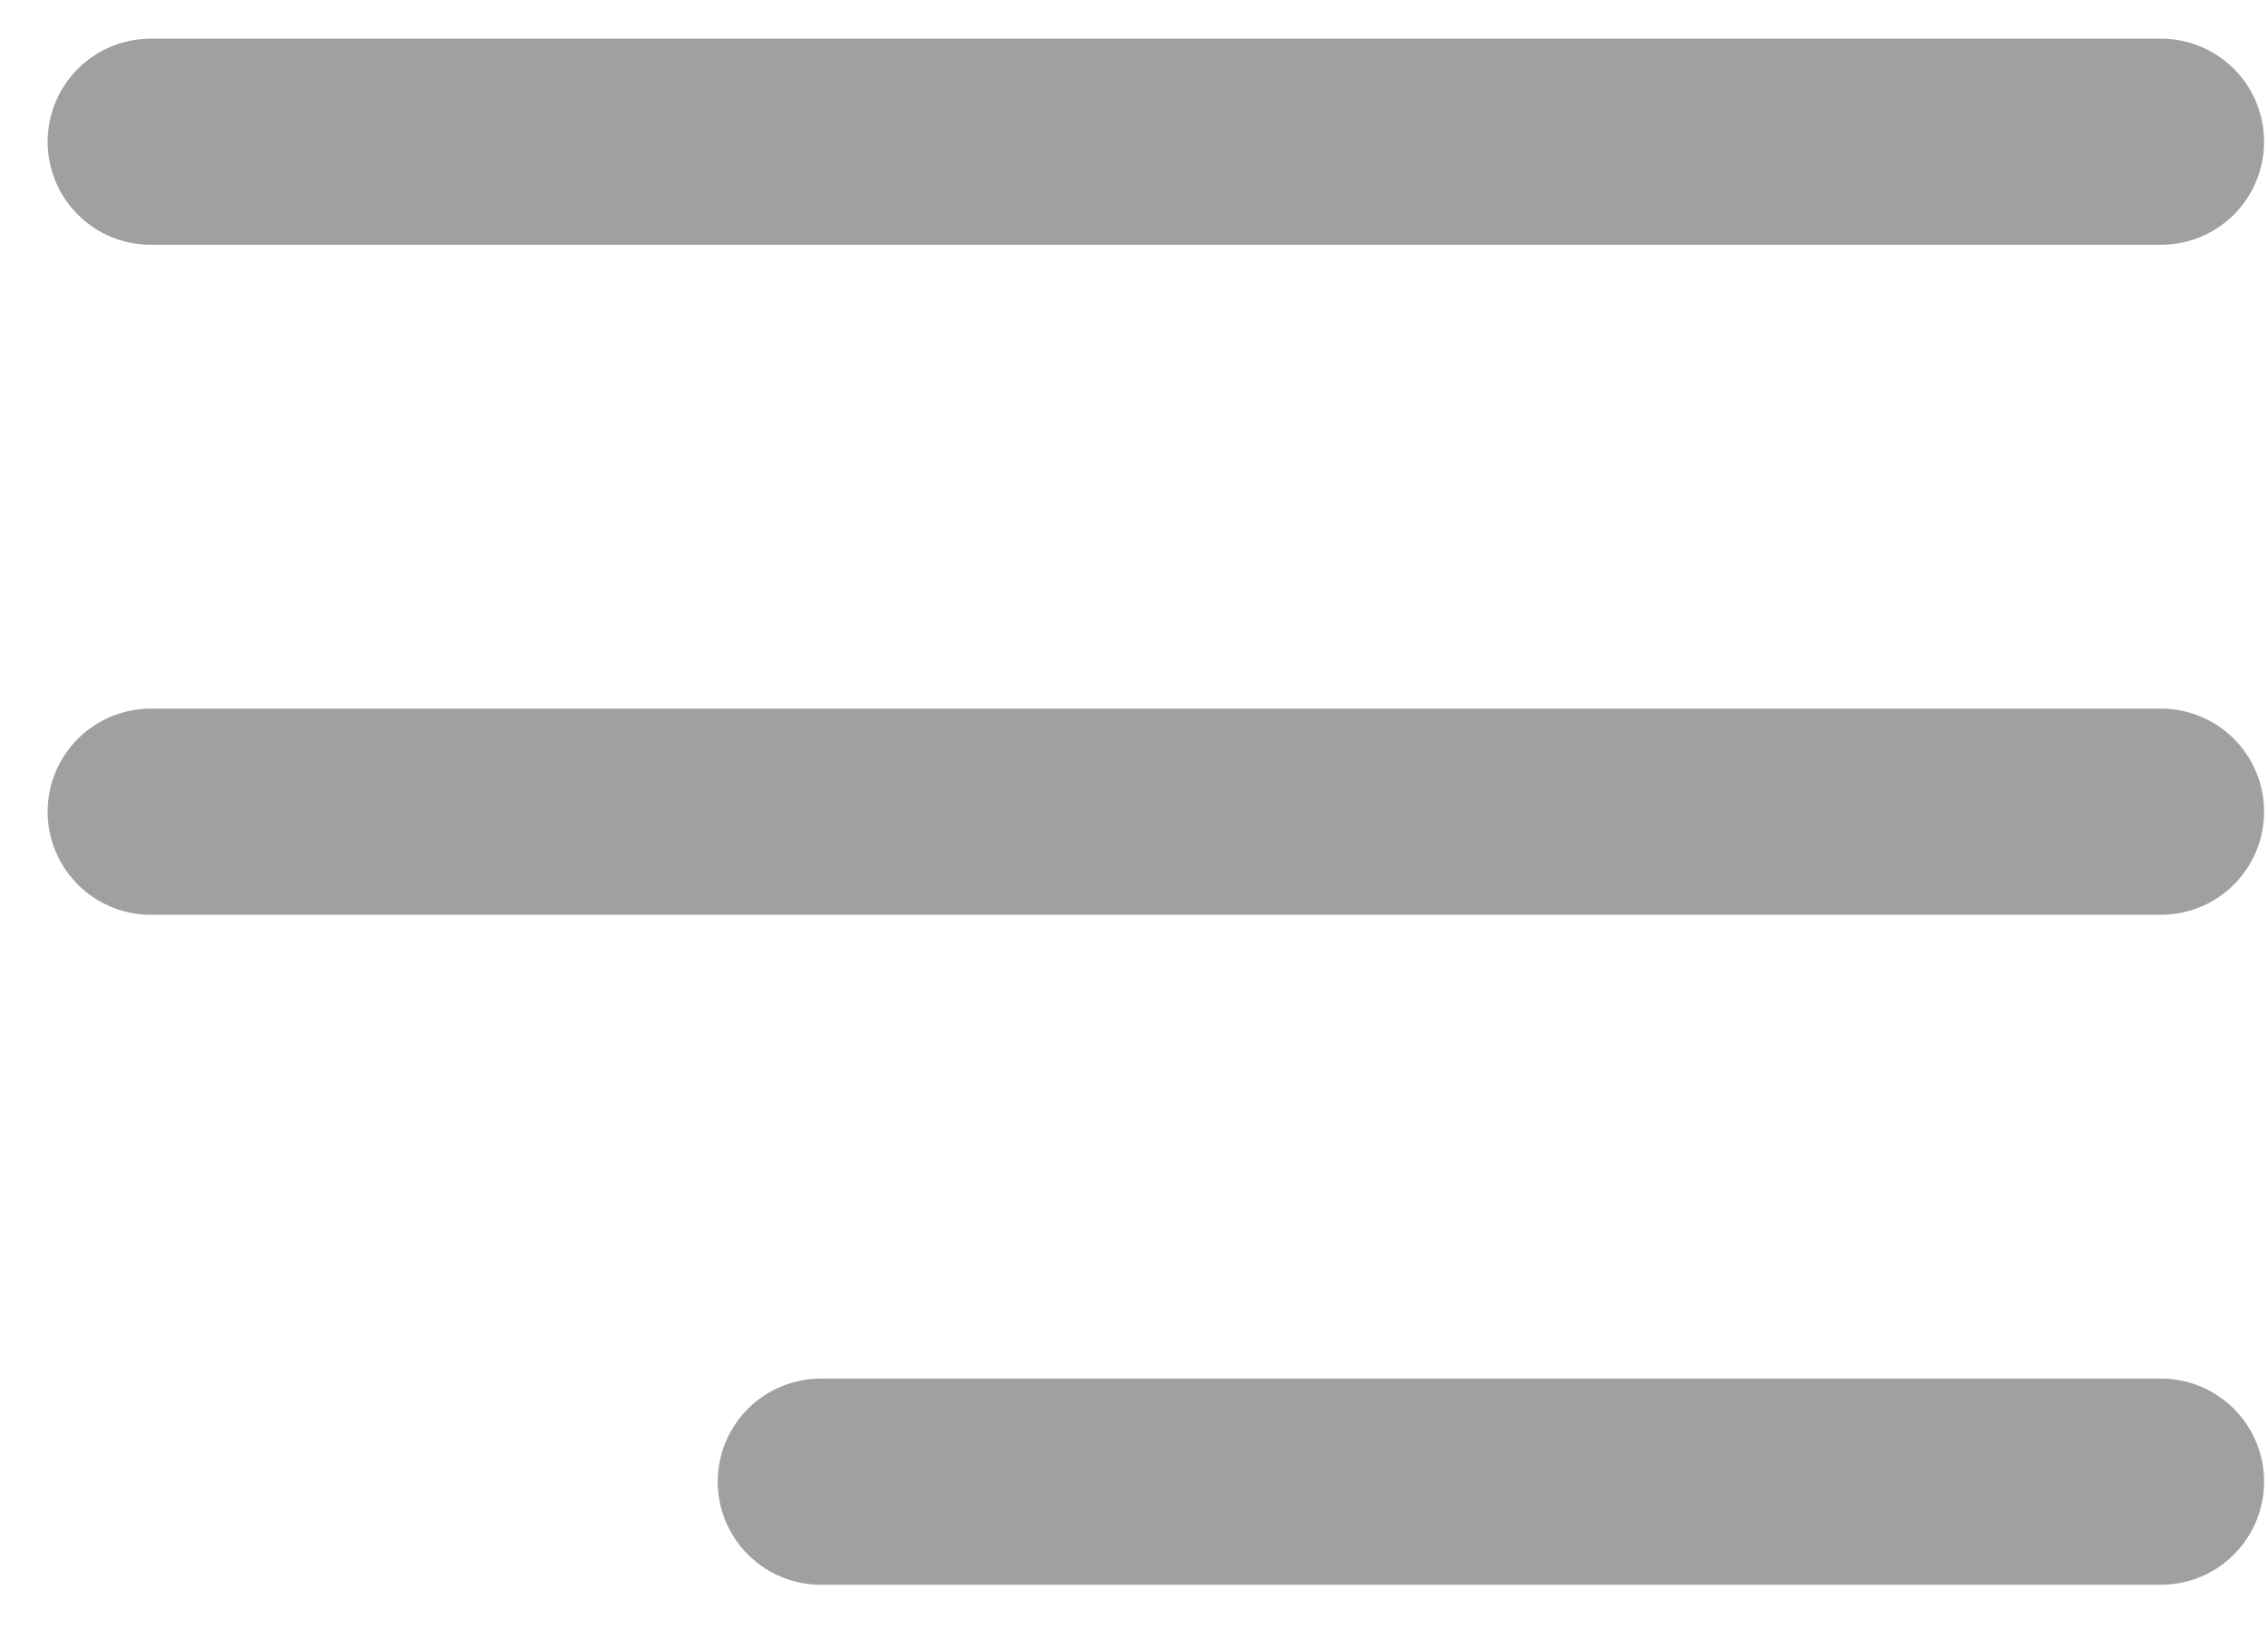 <svg width="22" height="16" viewBox="0 0 22 16" fill="none" xmlns="http://www.w3.org/2000/svg">
<path d="M1.462 7.875H20.962M1.462 1.375H20.962M7.962 14.375H20.962" stroke="#A0A0A0" stroke-width="2" stroke-linecap="round" stroke-linejoin="round"/>
</svg>
